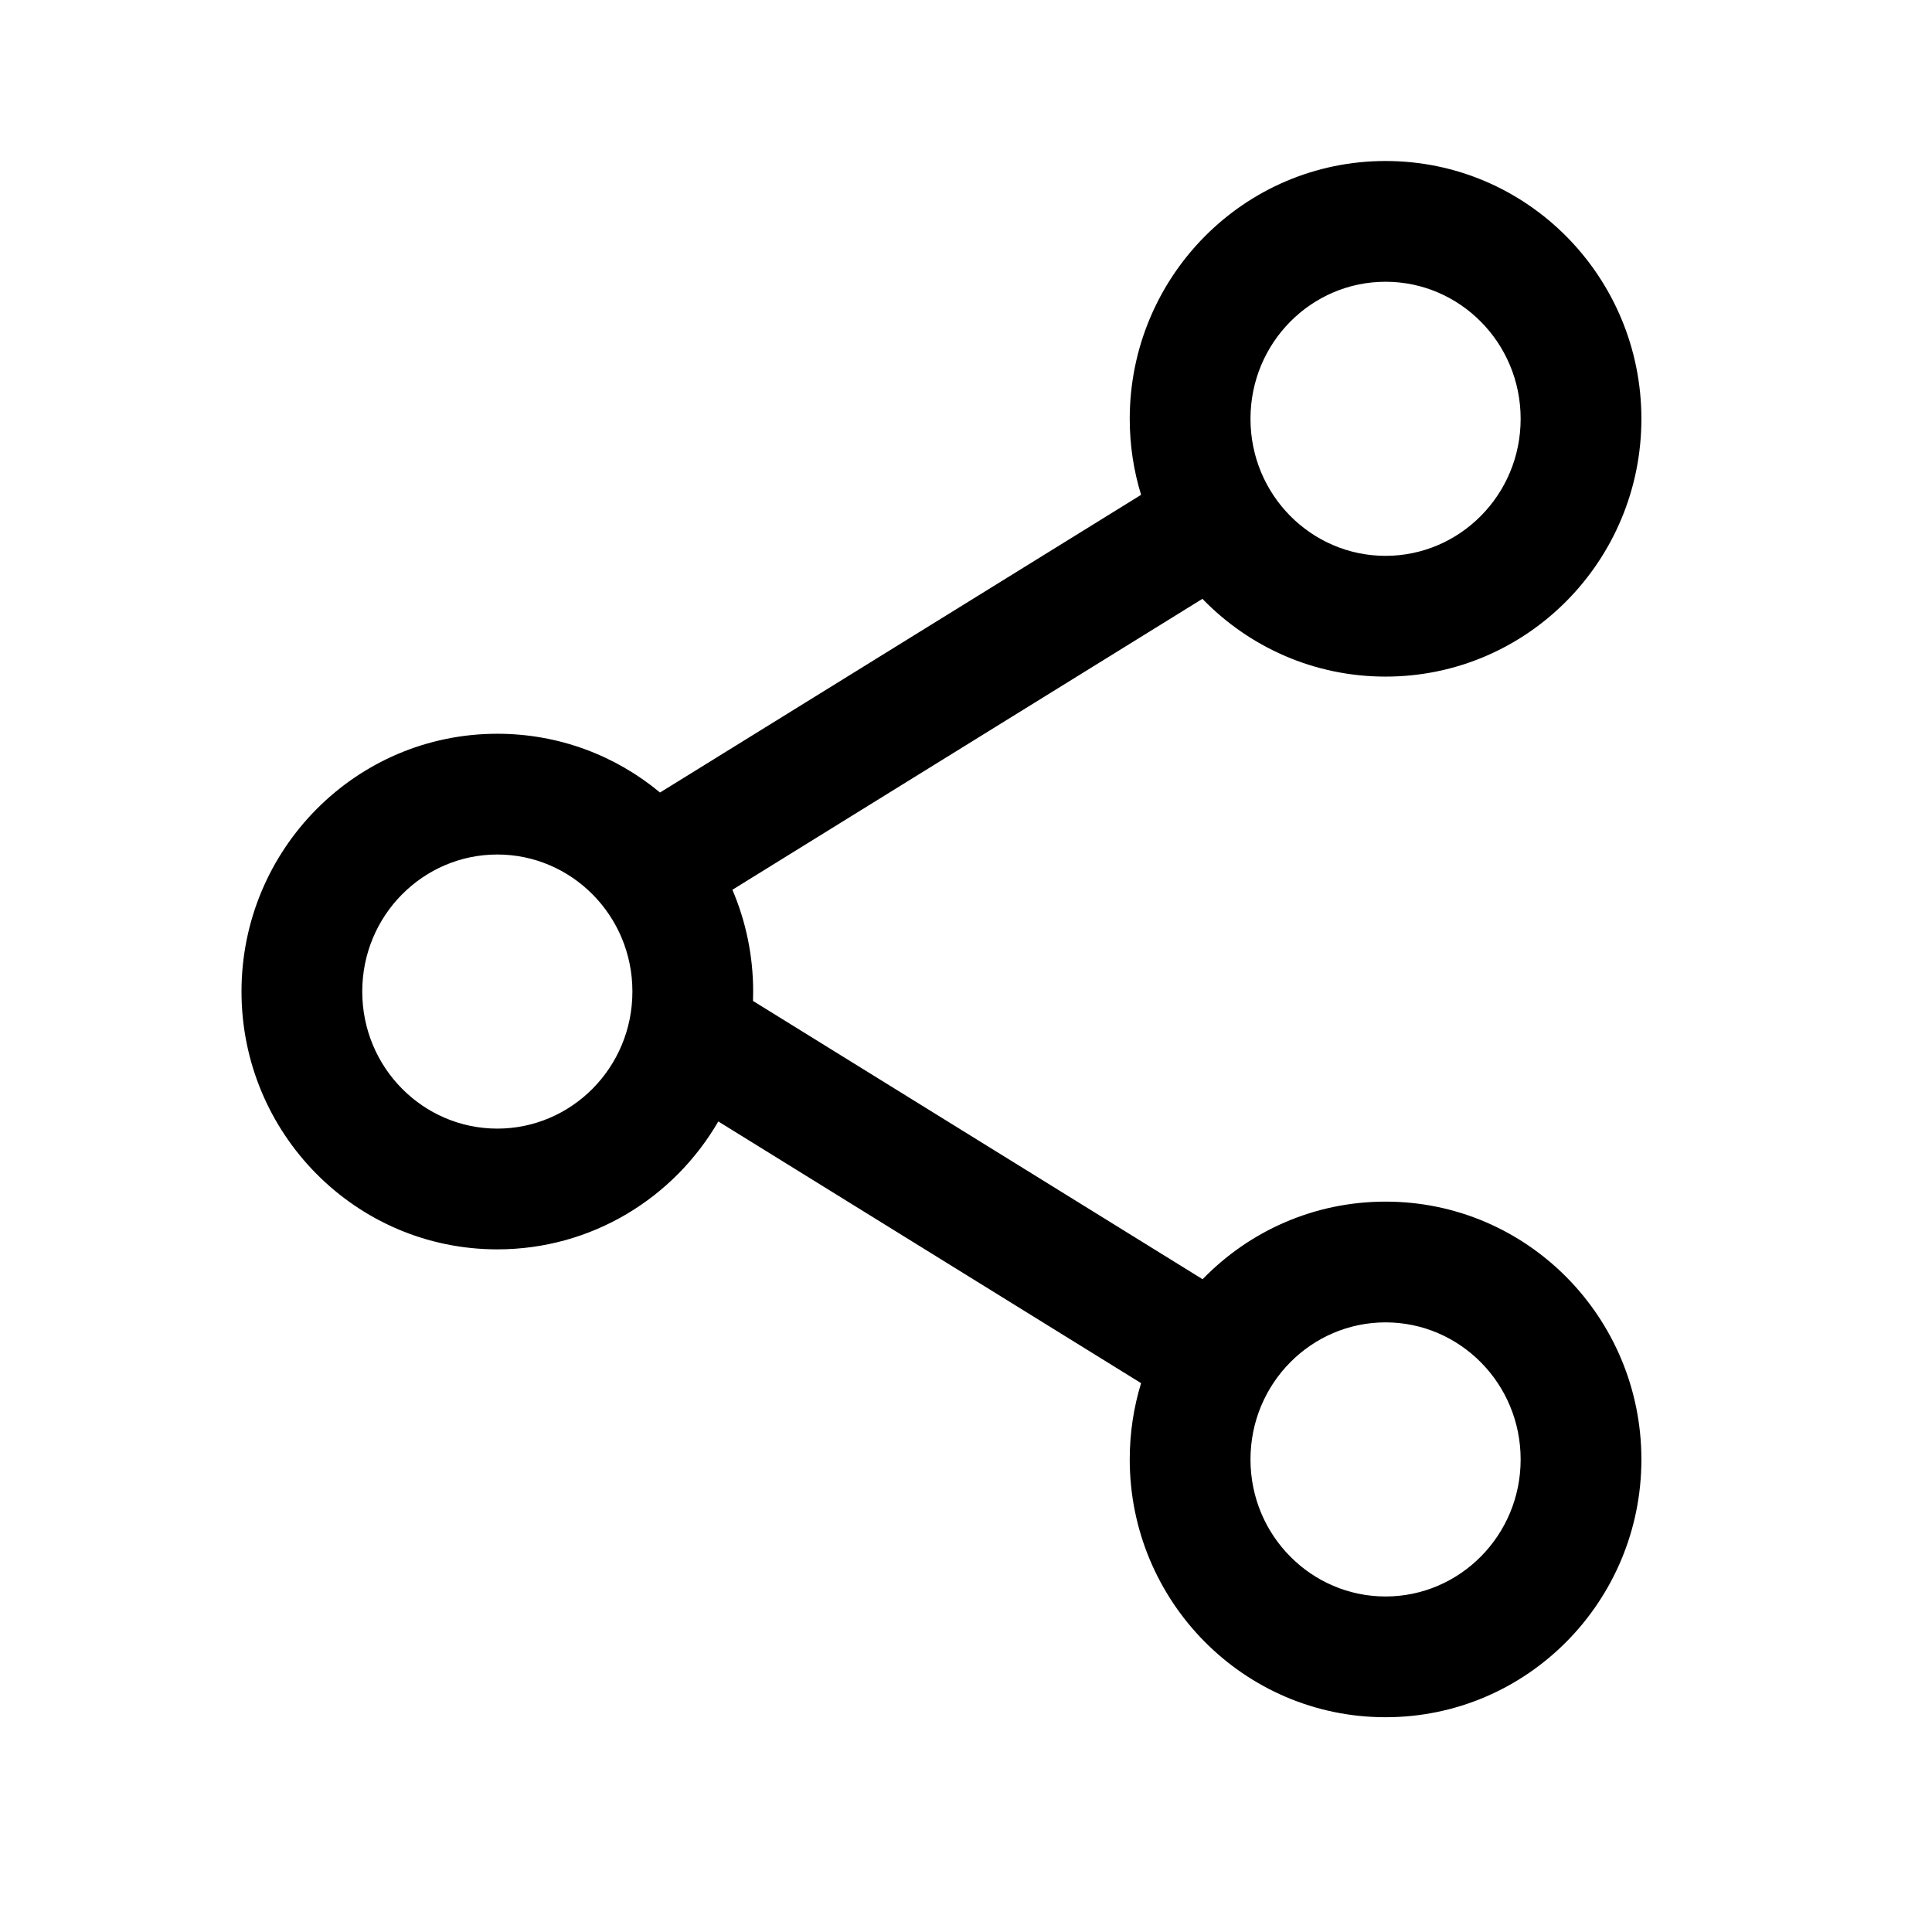 <svg width="24" height="24" viewBox="0 0 24 24" fill="none" xmlns="http://www.w3.org/2000/svg">
<path fill-rule="evenodd" clip-rule="evenodd" d="M17.212 3.5C16.292 3.5 15.534 4.255 15.534 5.203C15.534 6.15 16.292 6.905 17.212 6.905C18.131 6.905 18.89 6.15 18.89 5.203C18.89 4.255 18.131 3.5 17.212 3.5ZM14.034 5.203C14.034 3.441 15.45 2 17.212 2C18.974 2 20.39 3.441 20.39 5.203C20.39 6.964 18.974 8.405 17.212 8.405C16.318 8.405 15.513 8.034 14.937 7.439L9.098 11.053C9.264 11.441 9.356 11.869 9.356 12.317C9.356 12.356 9.355 12.395 9.354 12.434L14.939 15.891C15.515 15.297 16.319 14.927 17.212 14.927C18.974 14.927 20.39 16.368 20.39 18.13C20.39 19.891 18.974 21.332 17.212 21.332C15.45 21.332 14.034 19.891 14.034 18.13C14.034 17.8 14.083 17.482 14.175 17.182L8.923 13.931C8.373 14.88 7.352 15.52 6.178 15.52C4.416 15.52 3 14.079 3 12.317C3 10.556 4.416 9.115 6.178 9.115C6.947 9.115 7.651 9.389 8.199 9.845L14.175 6.147C14.083 5.848 14.034 5.531 14.034 5.203ZM15.534 18.13C15.534 17.182 16.292 16.427 17.212 16.427C18.131 16.427 18.89 17.182 18.89 18.13C18.89 19.077 18.131 19.832 17.212 19.832C16.292 19.832 15.534 19.077 15.534 18.13ZM4.5 12.317C4.5 11.37 5.258 10.615 6.178 10.615C7.097 10.615 7.856 11.37 7.856 12.317C7.856 13.265 7.097 14.02 6.178 14.02C5.258 14.02 4.5 13.265 4.5 12.317Z" fill="black"/>
</svg>